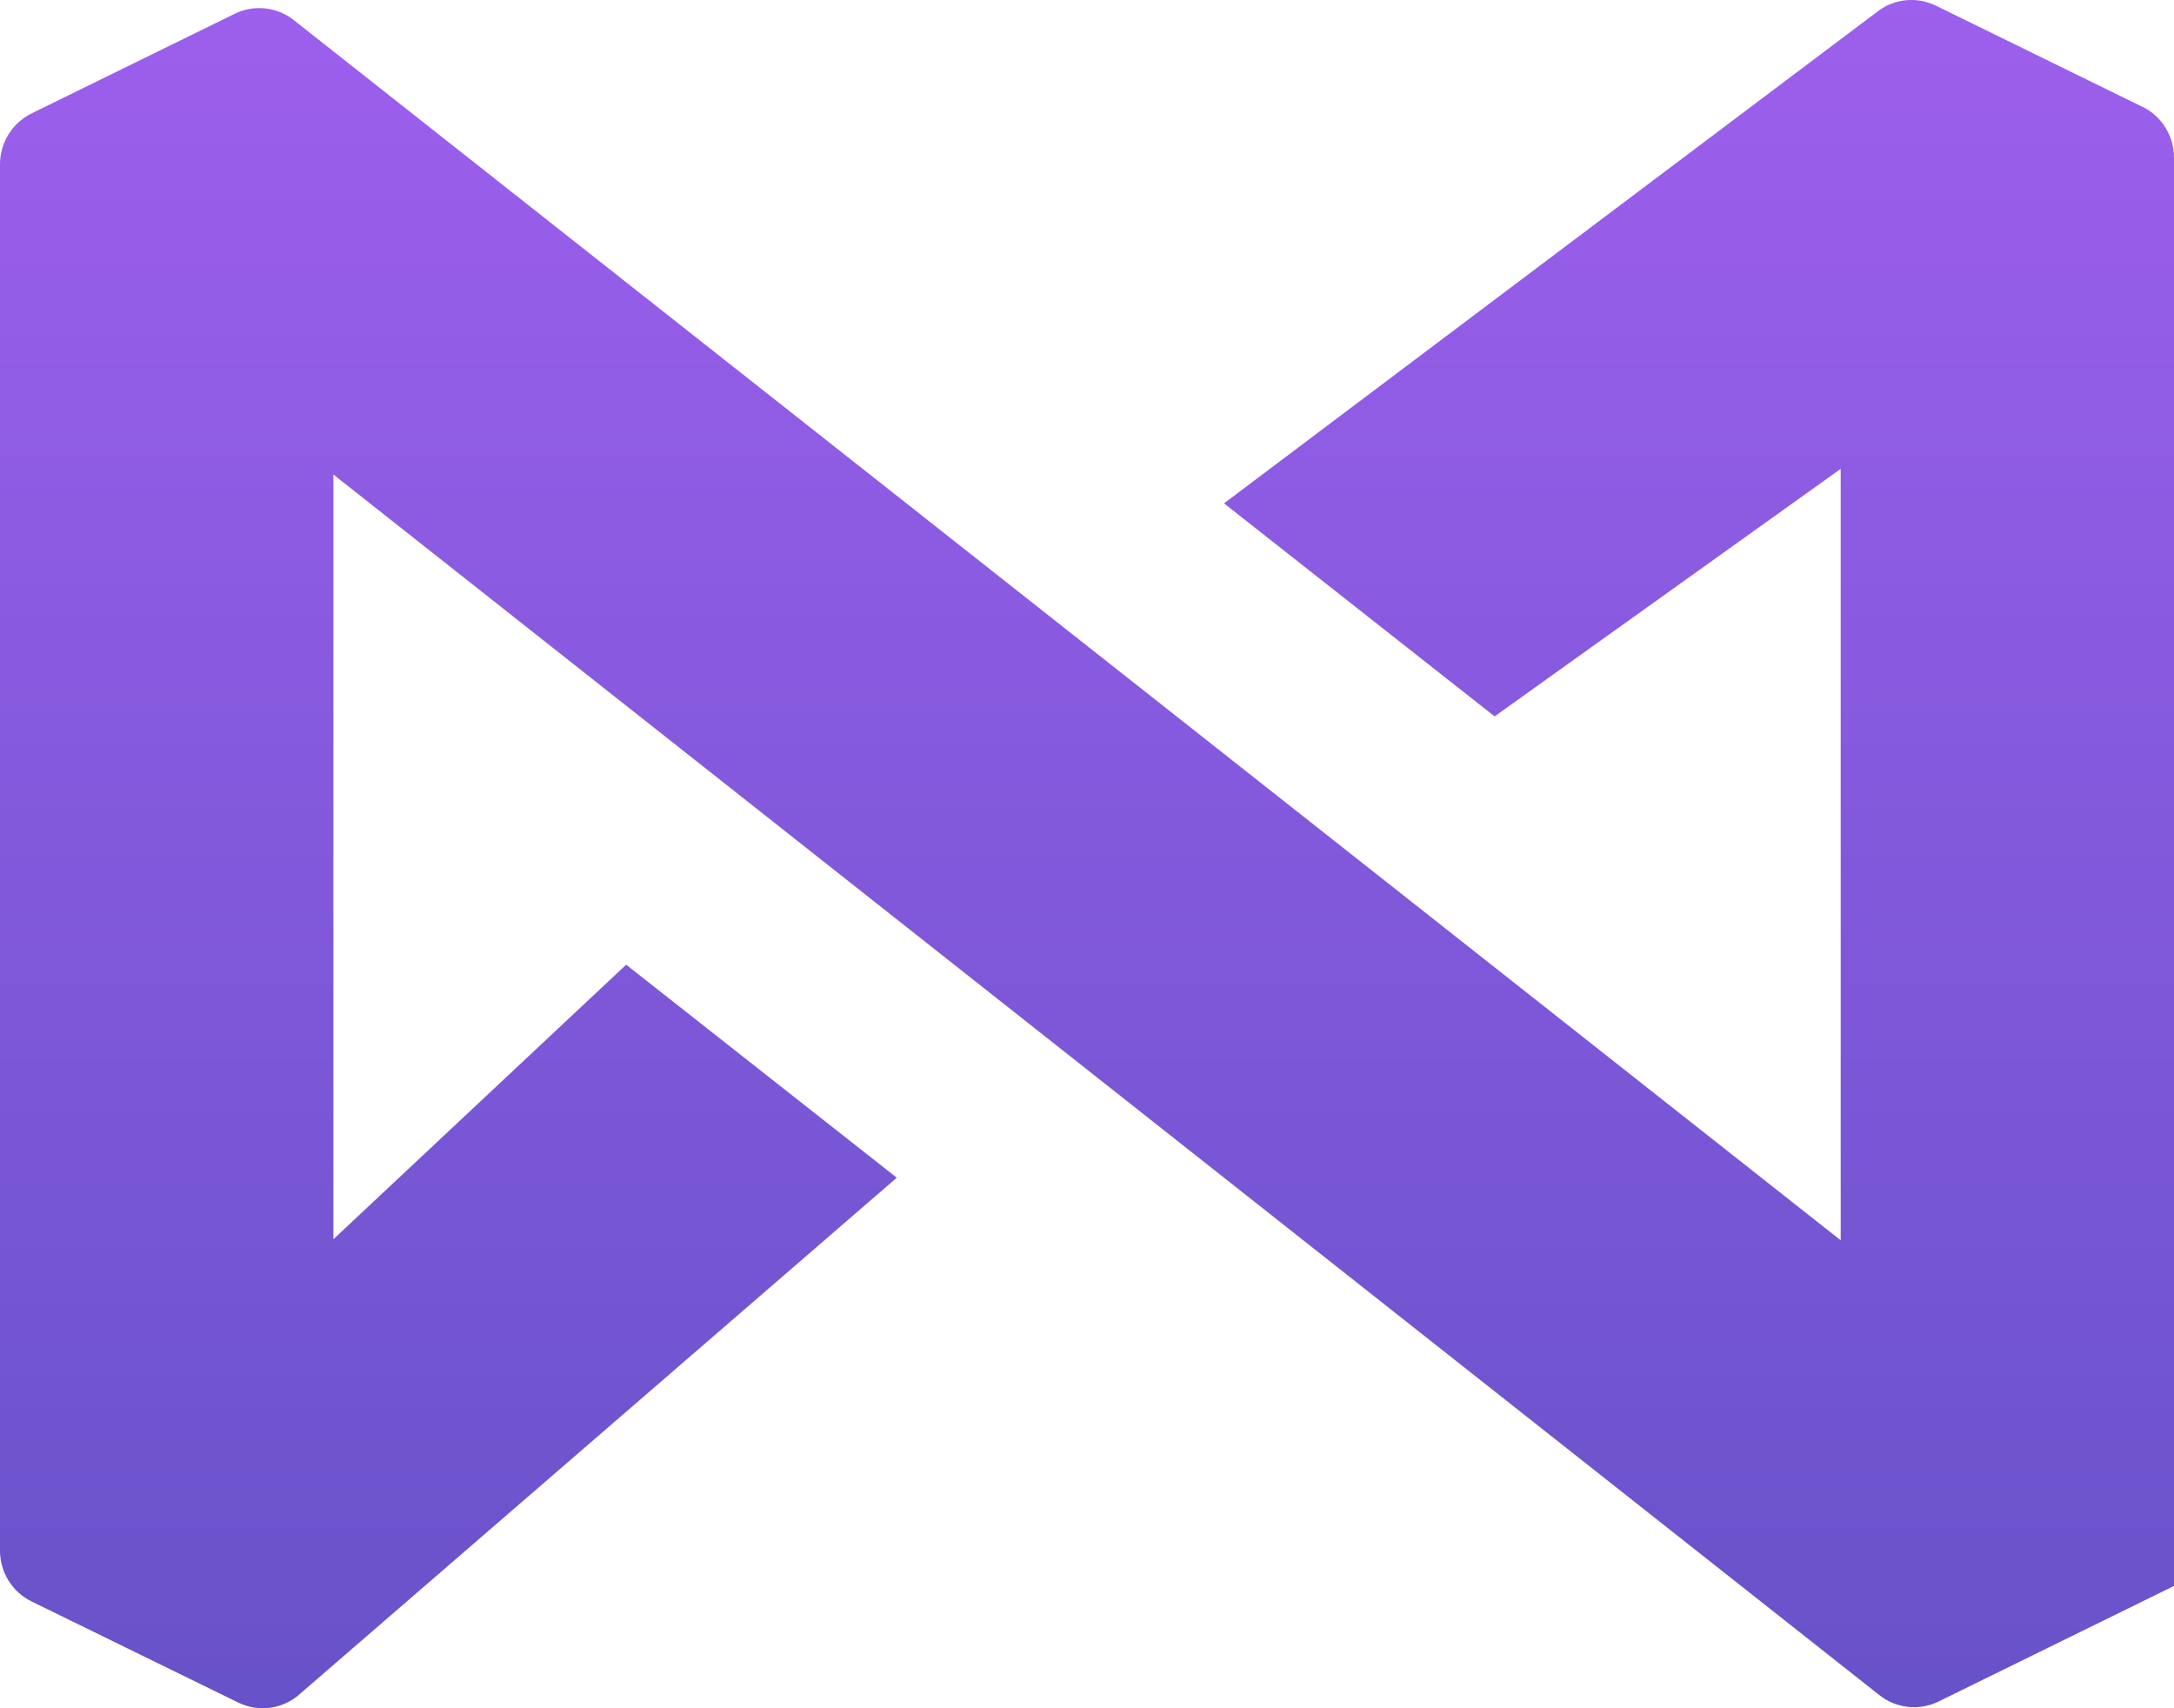 <svg width="42" height="33" viewBox="0 0 42 33" fill="none" xmlns="http://www.w3.org/2000/svg">
<path d="M41.39 2.064L37.399 0.109C37.025 -0.073 36.581 -0.026 36.256 0.235L23.647 9.724L28.875 13.839L35.561 9.057V23.96L20.618 12.174L5.675 0.388C5.349 0.131 4.906 0.084 4.534 0.266L0.61 2.191C0.238 2.374 0 2.756 0 3.175V29.954C0 30.373 0.237 30.755 0.61 30.937L4.603 32.89C4.977 33.072 5.421 33.025 5.746 32.765L17.325 22.751L12.097 18.636L6.441 23.94V9.167L36.31 32.748C36.637 33.005 37.079 33.052 37.451 32.87L42 30.637V3.046C42 2.627 41.763 2.244 41.39 2.062V2.064Z" fill="url(#paint0_linear_5619_8827)"/>
<defs>
<linearGradient id="paint0_linear_5619_8827" x1="21" y1="-0" x2="21" y2="33" gradientUnits="userSpaceOnUse">
<stop stop-color="#9D5FED"/>
<stop offset="1" stop-color="#6752C9"/>
</linearGradient>
</defs>
</svg>
